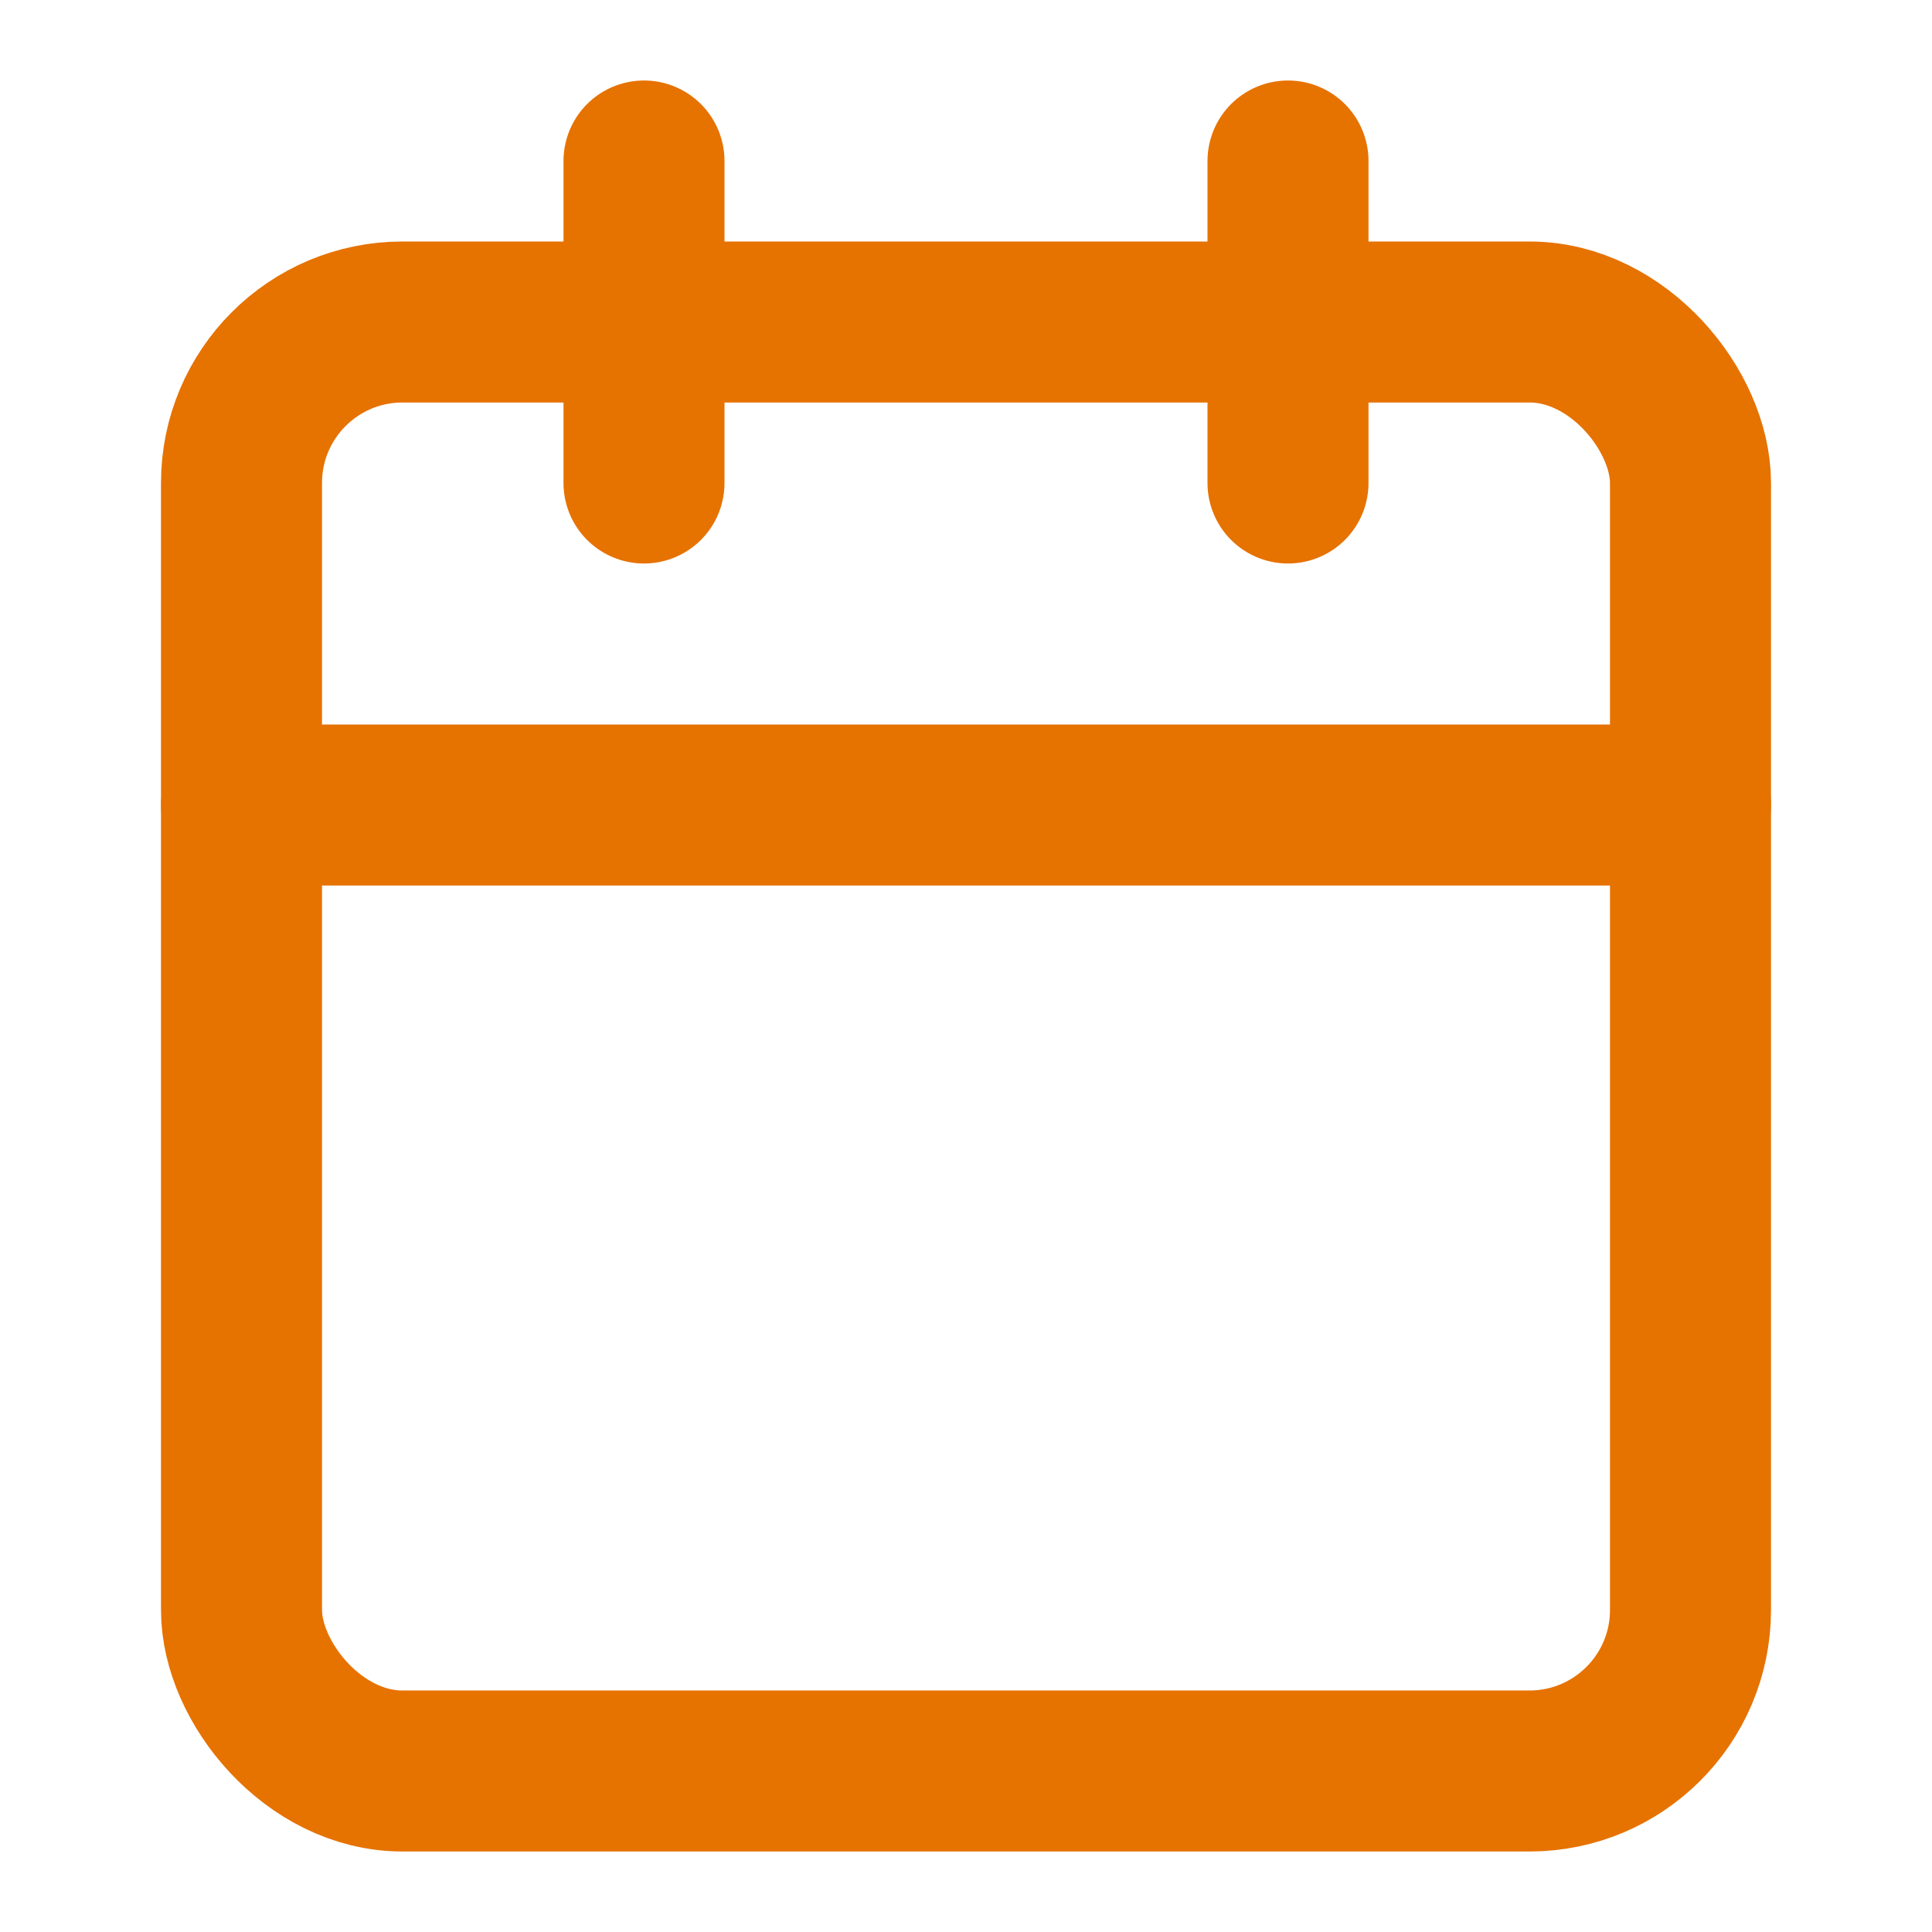 <svg xmlns="http://www.w3.org/2000/svg" fill="none" stroke="#e67200" viewBox="0 0 24 24" focusable="false" class="chakra-icon css-19ulh37" stroke-width="2px" stroke-linecap="round" stroke-linejoin="round">
    <rect x="3" y="4" width="18" height="18" rx="2" ry="2"></rect>
    <line x1="16" y1="2" x2="16" y2="6"></line>
    <line x1="8" y1="2" x2="8" y2="6"></line>
    <line x1="3" y1="10" x2="21" y2="10"></line>
</svg>